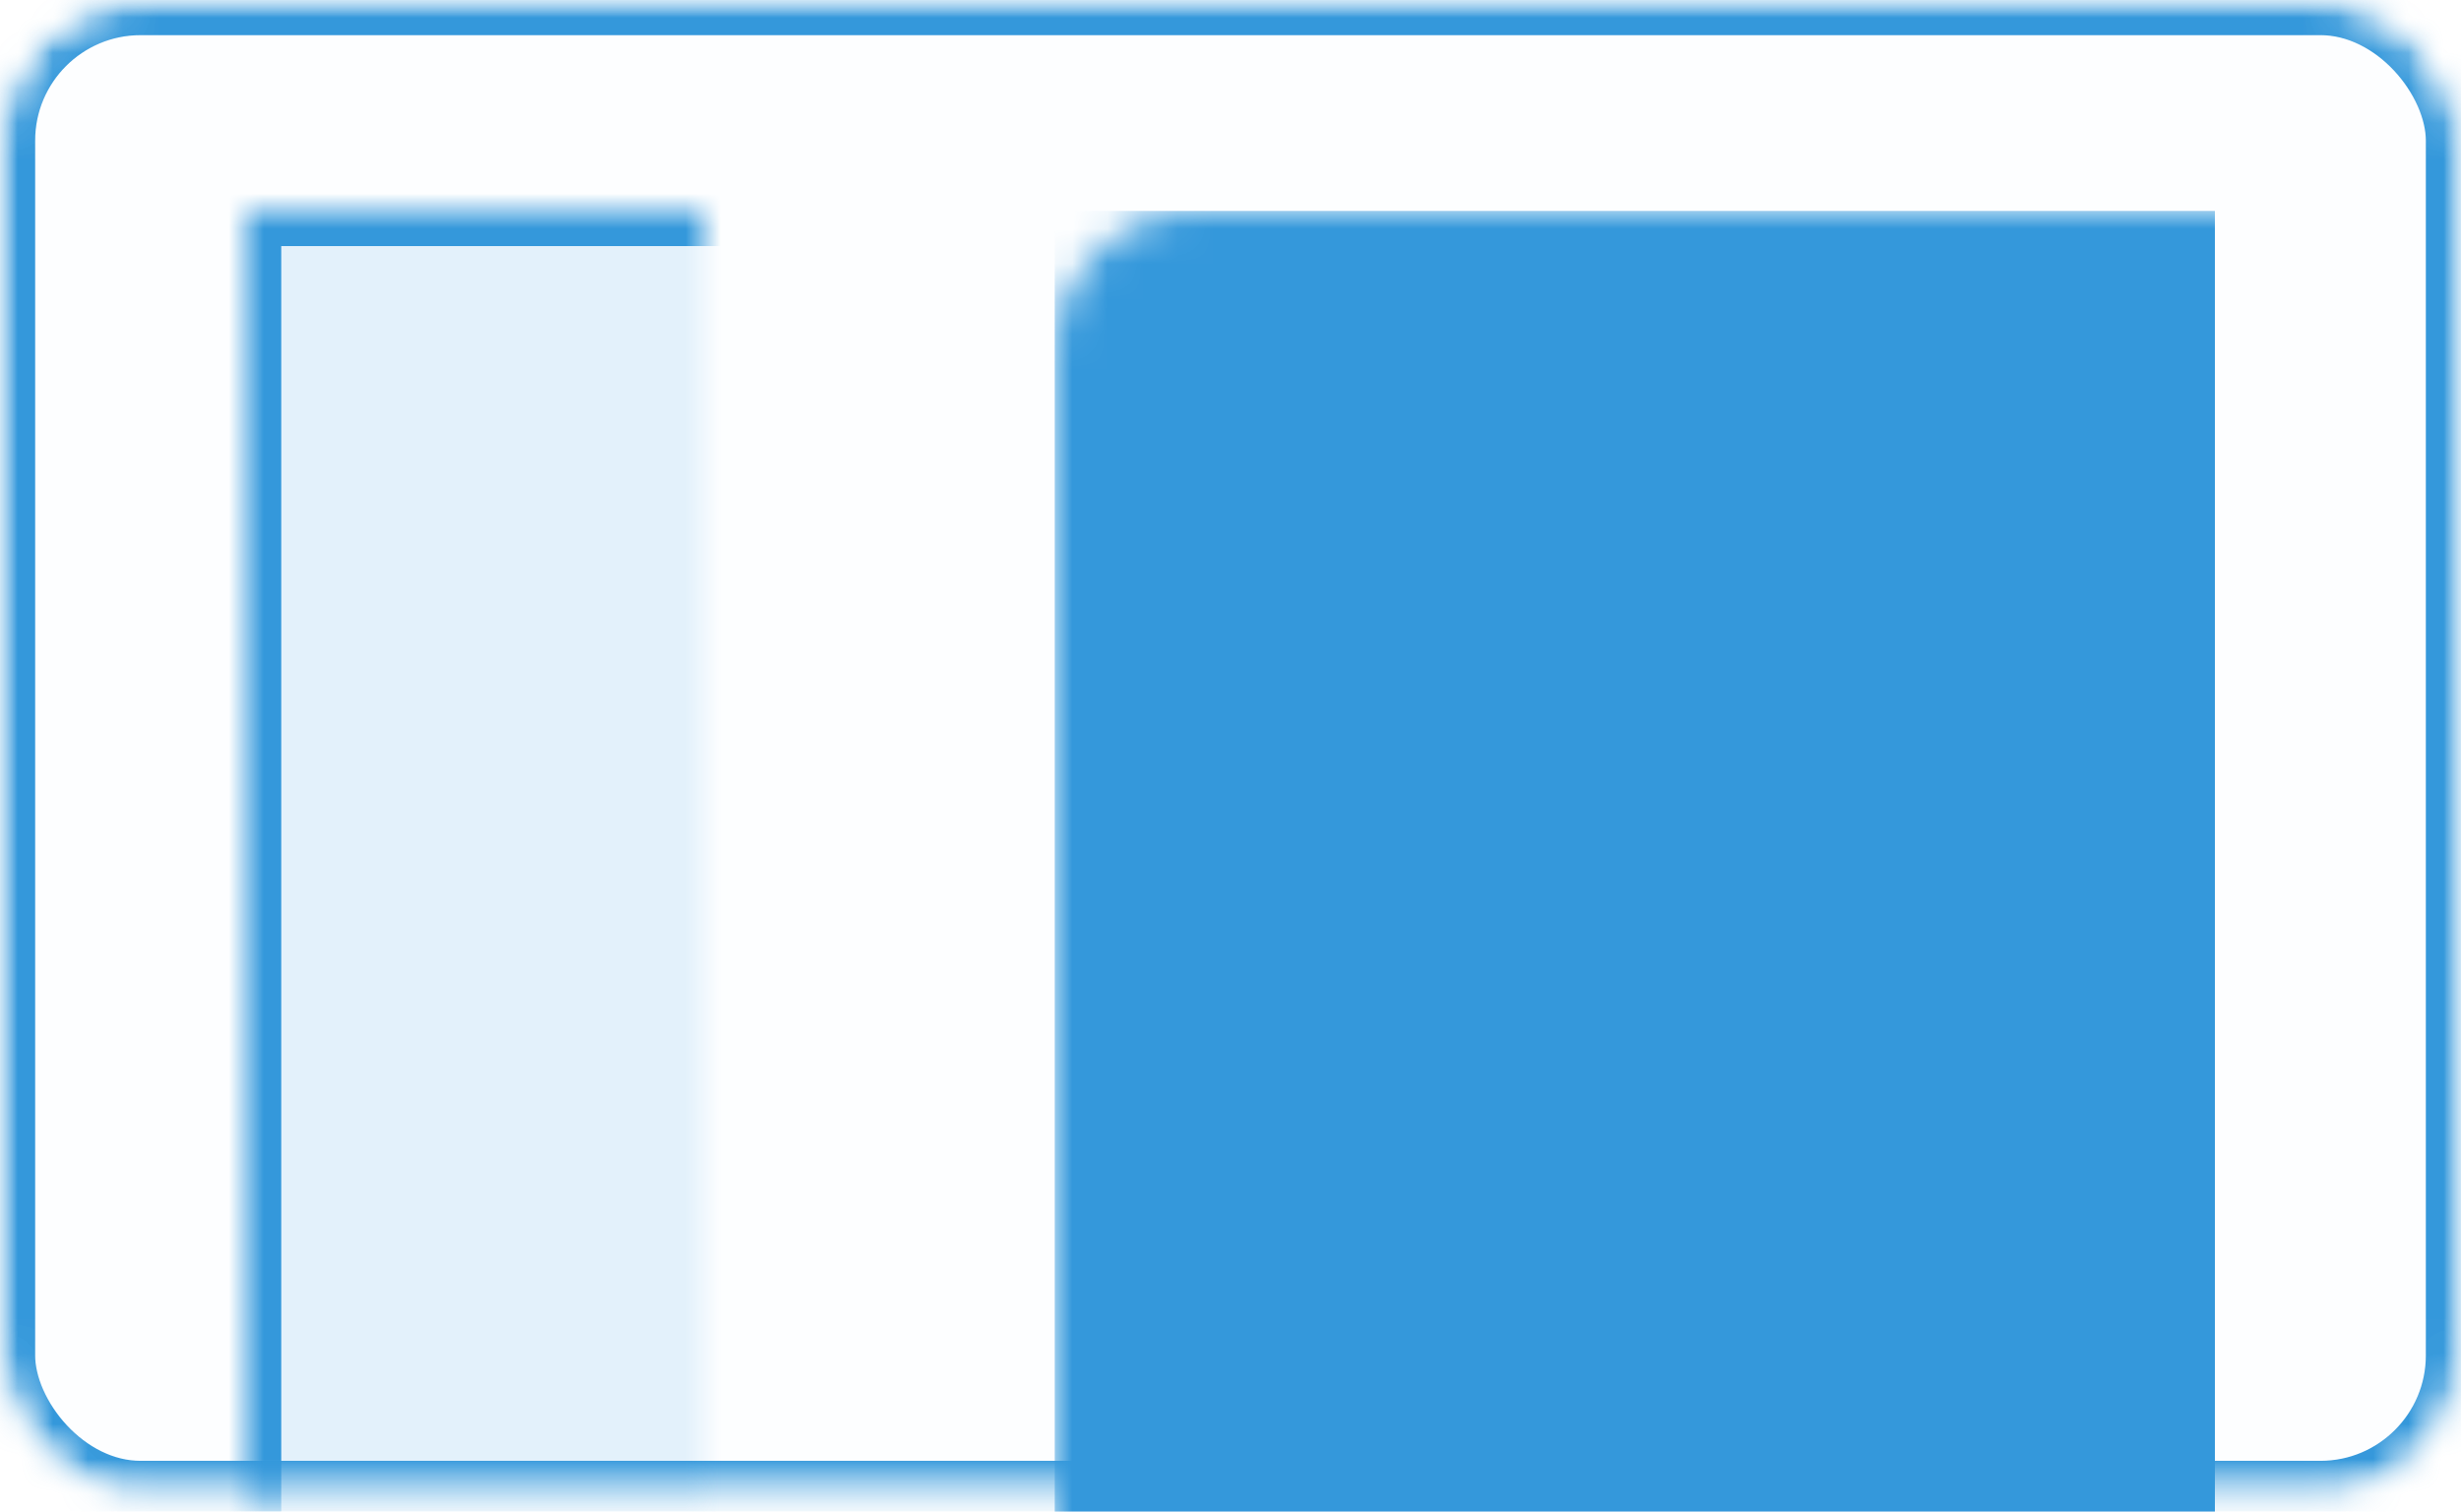 <svg xmlns="http://www.w3.org/2000/svg" xmlns:xlink="http://www.w3.org/1999/xlink" width="70" height="43" version="1.1" viewBox="0 0 70 43"><title>portfolio</title><desc>Created with Sketch.</desc><defs><rect id="path-1" width="70" height="42.553" x="0" y="0" rx="4"/><mask id="mask-2" width="70" height="42.553" x="0" y="0" fill="#fff" maskContentUnits="userSpaceOnUse" maskUnits="objectBoundingBox"><use xlink:href="#path-1"/></mask><mask id="mask-4" width="70" height="42.553" x="0" y="0" fill="#fff" maskContentUnits="userSpaceOnUse" maskUnits="objectBoundingBox"><use xlink:href="#path-1"/></mask><rect id="path-5" width="20" height="45.19" x="7" y="6"/><mask id="mask-6" width="20" height="45.19" x="0" y="0" fill="#fff" maskContentUnits="userSpaceOnUse" maskUnits="objectBoundingBox"><use xlink:href="#path-5"/></mask></defs><g id="Page-1" fill="none" fill-rule="evenodd" stroke="none" stroke-width="1"><g id="portfolio"><mask id="mask-3" fill="#fff"><use xlink:href="#path-1"/></mask><g id="Mask" fill="#00A0D2" fill-opacity=".01" stroke="#3498DB" stroke-width="2" mask="url(#mask-2)"><use mask="url(#mask-4)" xlink:href="#path-1"/></g><g id="Rectangle-5" fill="#3498DB" fill-opacity=".128" stroke="#3498DB" stroke-width="2" mask="url(#mask-3)"><use mask="url(#mask-6)" xlink:href="#path-5"/></g><rect id="Rectangle-5" width="33" height="45.19" x="30" y="6" fill="#3498DB" mask="url(#mask-3)"/></g></g></svg>